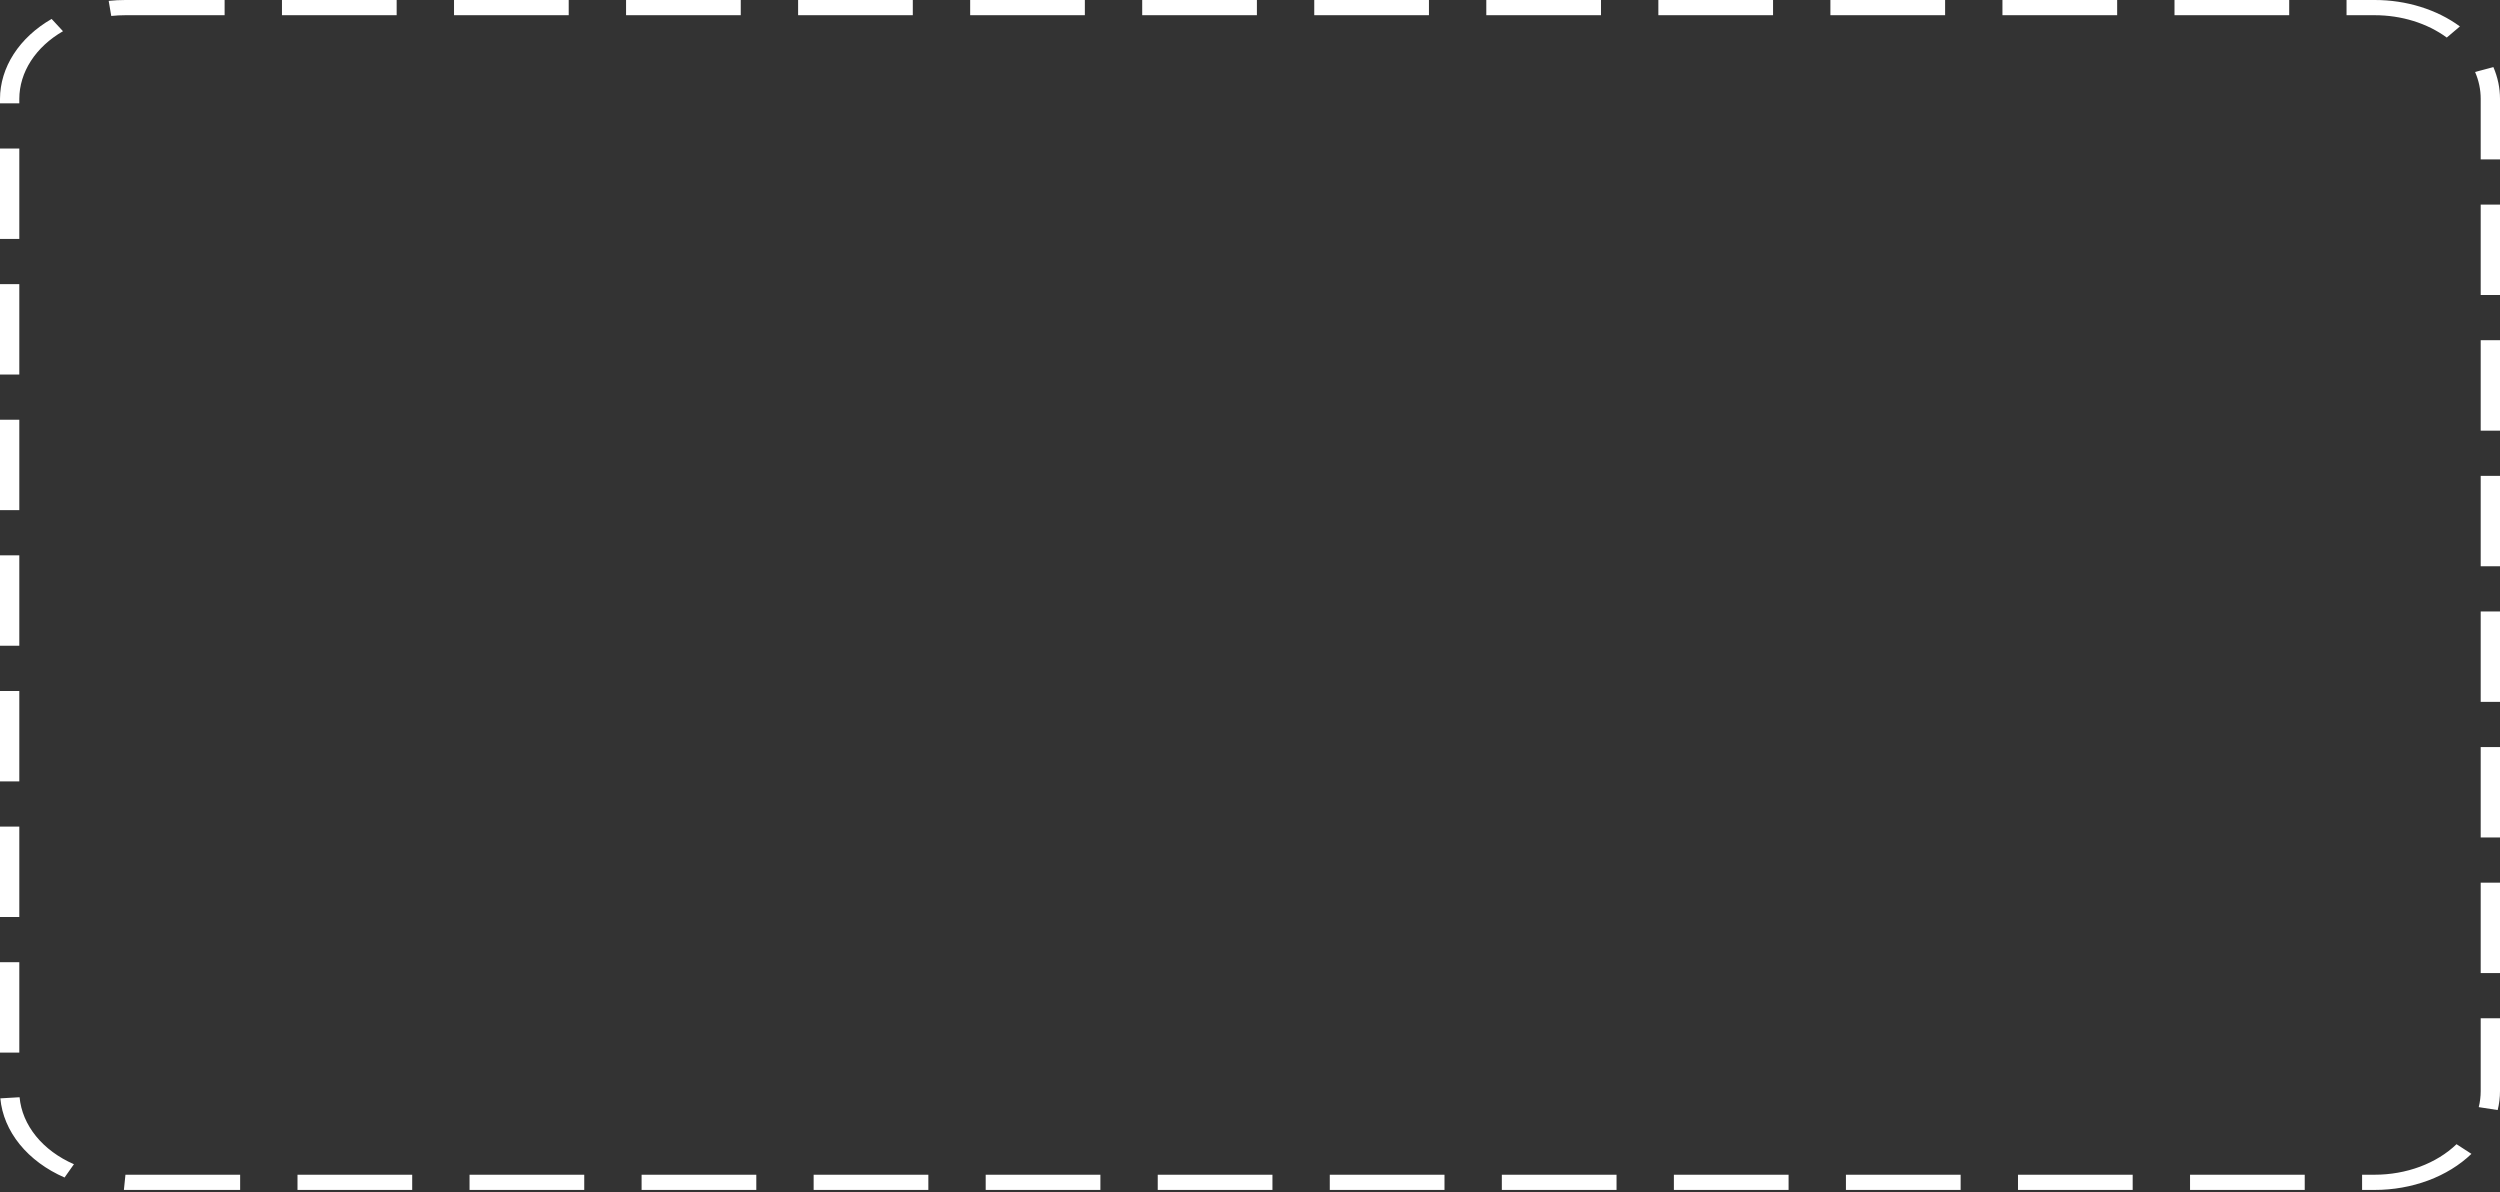 <svg width="369" height="176" viewBox="0 0 369 176" fill="none" xmlns="http://www.w3.org/2000/svg" preserveAspectRatio="none">
<rect x="0" y="0" width="369" height="176" fill="#333333" stroke="none"/>
<path d="M18.516 175.634H35.445V173.389H18.516L18.287 175.633L18.516 175.634ZM43.911 175.634H60.84V173.389H43.911V175.634ZM69.305 175.634H86.234V173.389H69.305V175.634ZM94.699 175.634H111.63V173.389H94.699V175.634ZM120.093 175.634H137.024V173.389H120.093V175.634ZM145.488 175.634H162.418V173.389H145.488V175.634ZM170.882 175.634H187.813V173.389H170.882V175.634ZM196.276 175.634H213.207V173.389H196.276V175.634ZM221.671 175.634H238.601V173.389H221.671V175.634ZM247.065 175.634H263.995V173.389H247.065V175.634ZM272.459 175.634H289.39V173.389H272.459V175.634ZM297.855 175.634H314.784V173.389H297.855V175.634ZM323.249 175.634H340.178V173.389H323.249V175.634ZM348.644 175.634H350.484C353.219 175.637 355.92 175.161 358.394 174.24C360.867 173.32 363.049 171.978 364.784 170.311L362.584 168.884C361.116 170.294 359.269 171.43 357.177 172.209C355.084 172.988 352.798 173.391 350.484 173.389H348.644L348.644 175.634ZM9.528 173.801L10.913 171.838C8.638 170.847 6.712 169.424 5.311 167.697C3.91 165.971 3.078 163.996 2.89 161.952L0.05 162.117C0.271 164.532 1.254 166.866 2.909 168.906C4.564 170.947 6.839 172.629 9.528 173.801ZM368.658 163.843C368.885 162.919 369 161.98 369 161.039V150.3H366.151V161.039C366.152 161.836 366.055 162.631 365.862 163.413L368.658 163.843ZM0 155.364H2.849V142.019H0V155.364ZM366.151 143.628H369V130.283H366.151V143.628ZM0 135.348H2.849V122.003H0V135.348ZM366.151 123.611H369V110.266H366.151V123.611ZM0 115.33H2.849V101.987H0V115.33ZM366.151 103.595H369V90.25H366.151V103.595ZM0 95.314H2.849V81.97H0V95.314ZM366.151 83.578H369V70.234H366.151V83.578ZM0 75.297H2.849V61.954H0V75.297ZM366.151 63.562H369V50.217H366.151V63.562ZM0 55.281H2.849V41.937H0V55.281ZM366.151 43.545H369V30.201H366.151V43.545ZM0 35.265H2.849V21.921H0V35.265ZM366.151 23.529H369V14.595C369.002 12.999 368.672 11.414 368.022 9.902L365.324 10.624C365.874 11.903 366.154 13.244 366.151 14.595V23.529ZM0 15.248H2.849V14.595C2.854 12.648 3.44 10.73 4.56 8.995C5.68 7.26 7.303 5.757 9.297 4.608L7.62 2.795C5.263 4.152 3.346 5.928 2.022 7.978C0.699 10.028 0.006 12.295 0 14.595V15.248ZM361.144 5.544L363.083 3.9C359.664 1.389 355.163 -0.005 350.489 1.29103e-05H346.35V2.245H350.488C354.442 2.241 358.251 3.42 361.144 5.544ZM16.42 2.355C17.115 2.282 17.815 2.245 18.516 2.245H33.153V1.29103e-05H18.516C17.689 -0 16.862 0.043 16.042 0.129L16.42 2.355ZM41.618 2.245H58.547V1.29103e-05H41.618V2.245ZM67.013 2.245H83.942V1.29103e-05H67.013V2.245ZM92.407 2.245H109.336V1.29103e-05H92.407V2.245ZM117.801 2.245H134.73V1.29103e-05H117.801V2.245ZM143.196 2.245H160.124V1.29103e-05H143.196V2.245ZM168.59 2.245H185.519V1.29103e-05H168.59V2.245ZM193.984 2.245H210.913V1.29103e-05H193.984V2.245ZM219.378 2.245H236.307V1.29103e-05H219.378V2.245ZM244.773 2.245H261.702V1.29103e-05H244.773V2.245ZM270.167 2.245H287.098V1.29103e-05H270.167V2.245ZM295.561 2.245H312.492V1.29103e-05H295.561V2.245ZM320.956 2.245H337.886V1.29103e-05H320.956V2.245Z" fill="white"/>
</svg>
